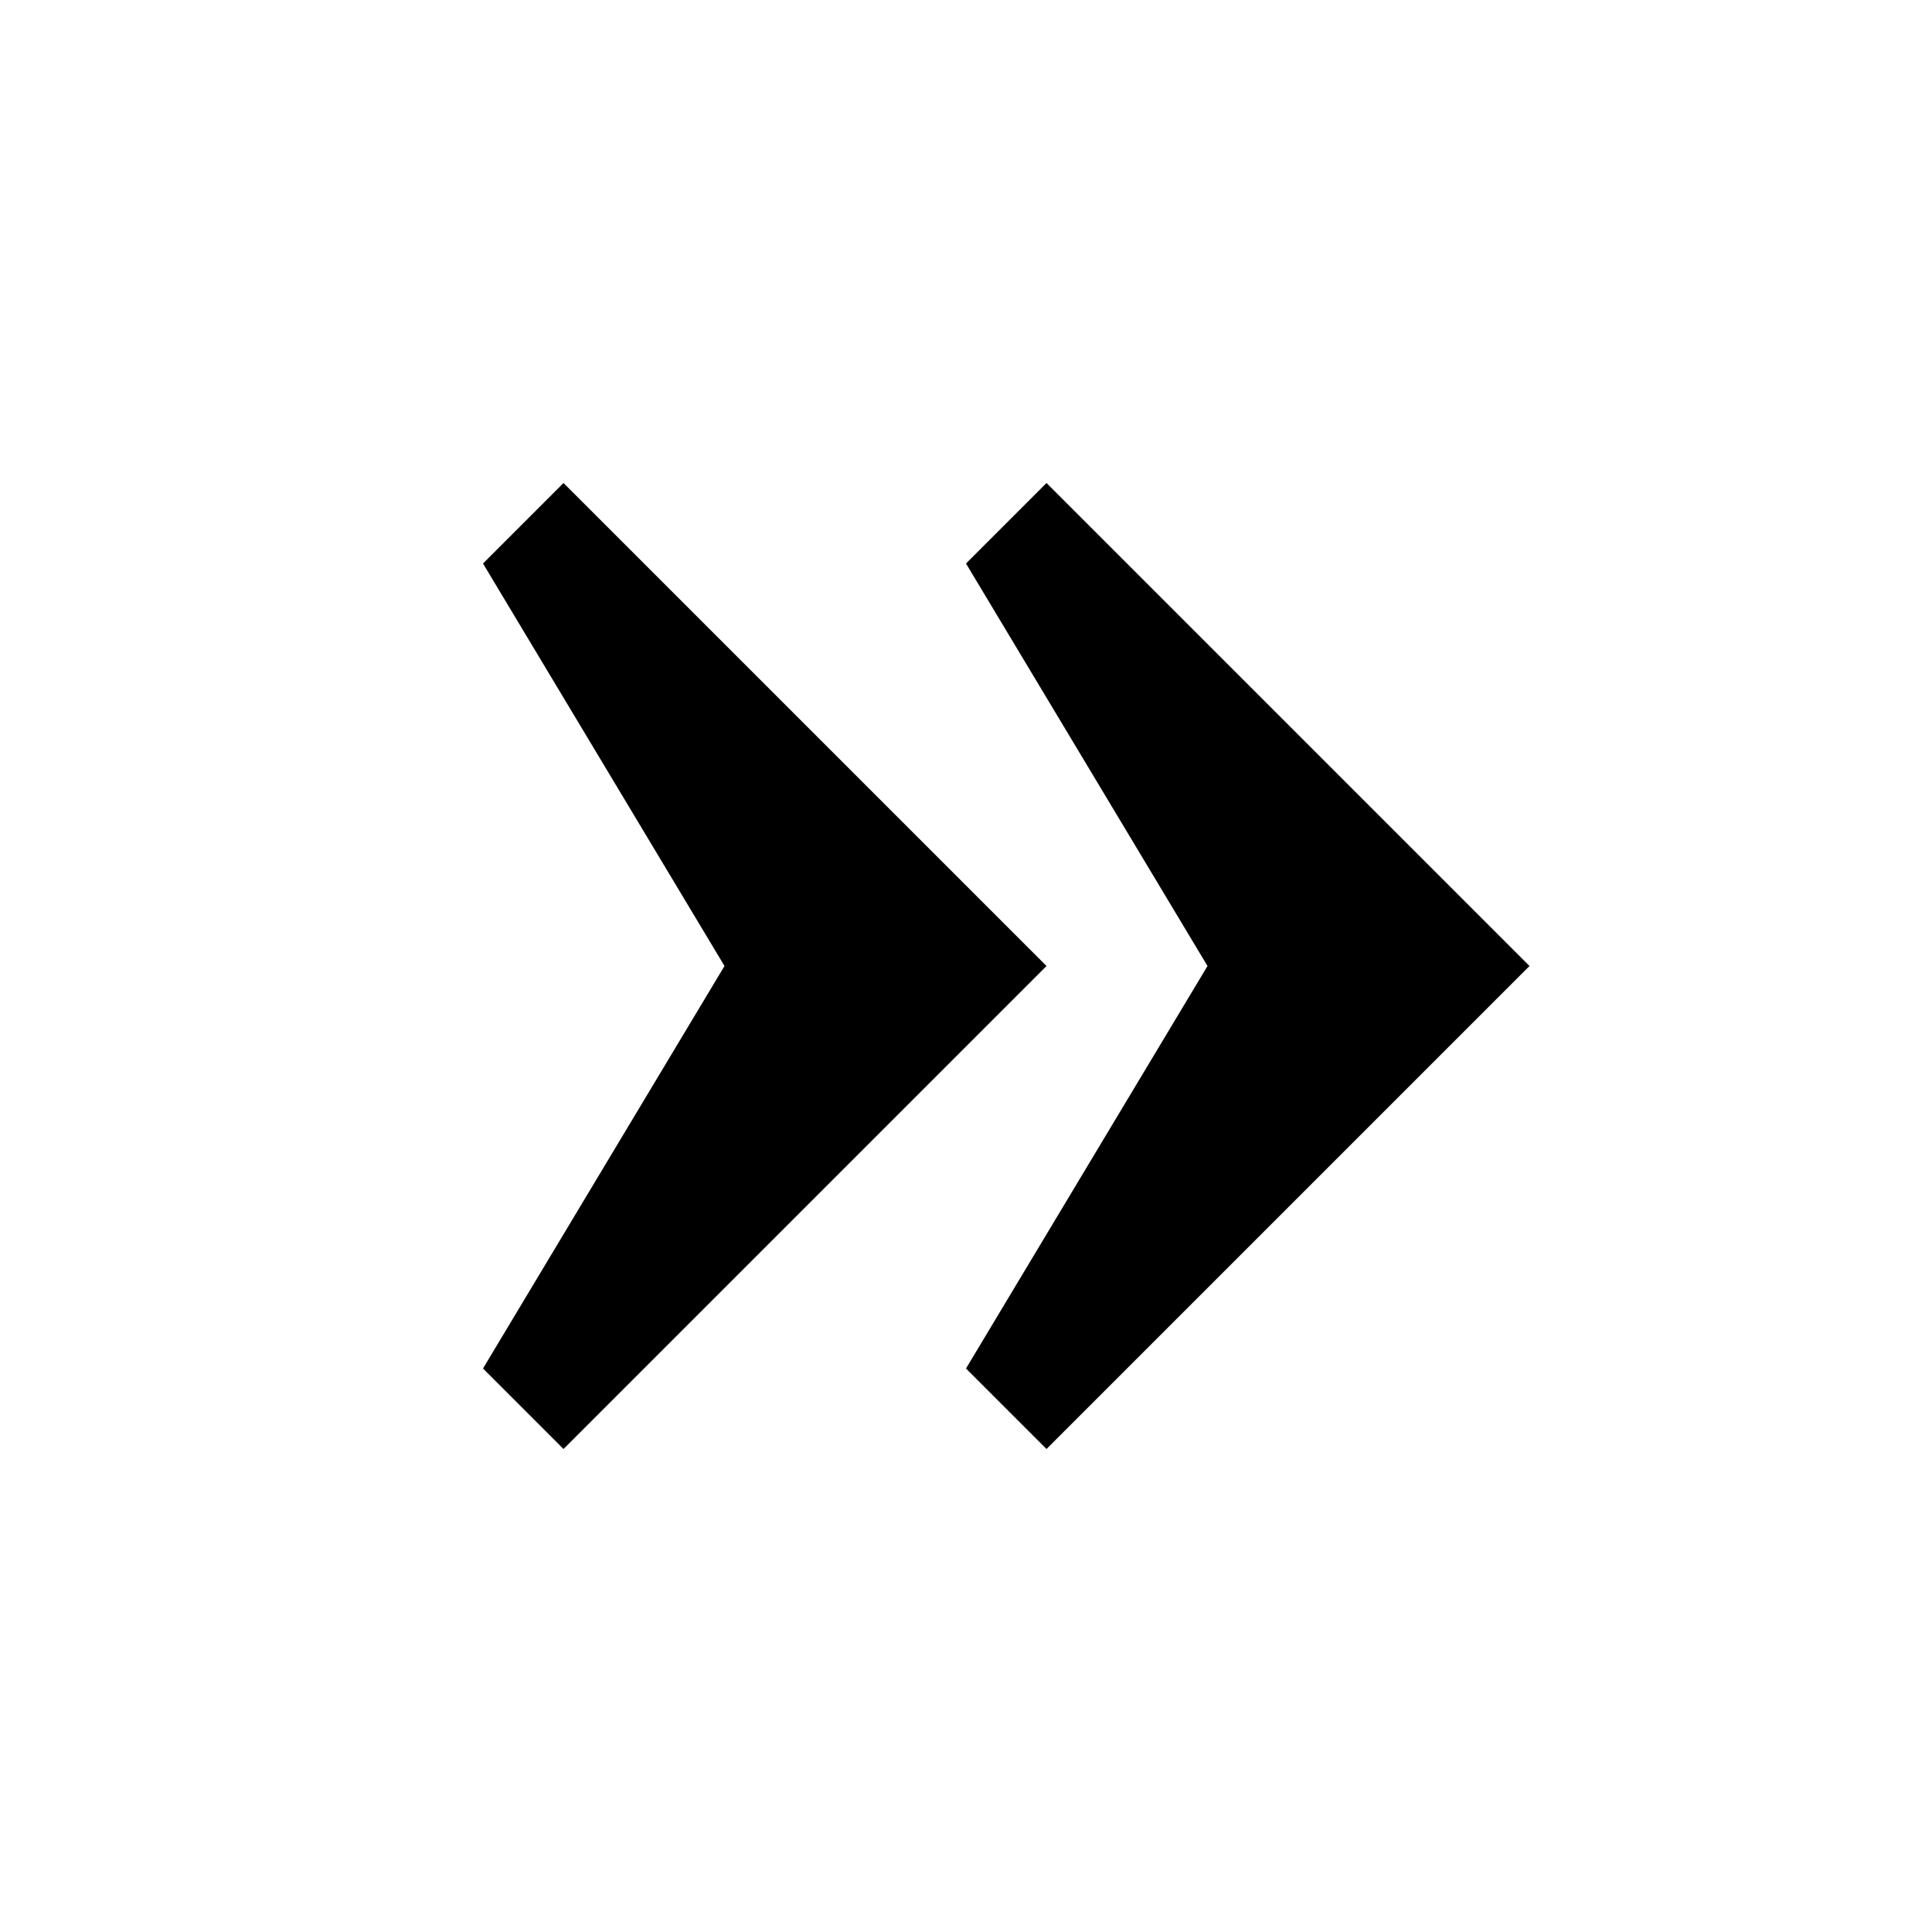 <svg width="24" height="24" viewBox="0 0 24 24" fill="none" xmlns="http://www.w3.org/2000/svg">
<path d="M7 6L13 12L7 18L6 17L9 12L6 7L7 6Z" fill="black"/>
<path d="M13 6L19 12L13 18L12 17L15 12L12 7L13 6Z" fill="black"/>
</svg>
